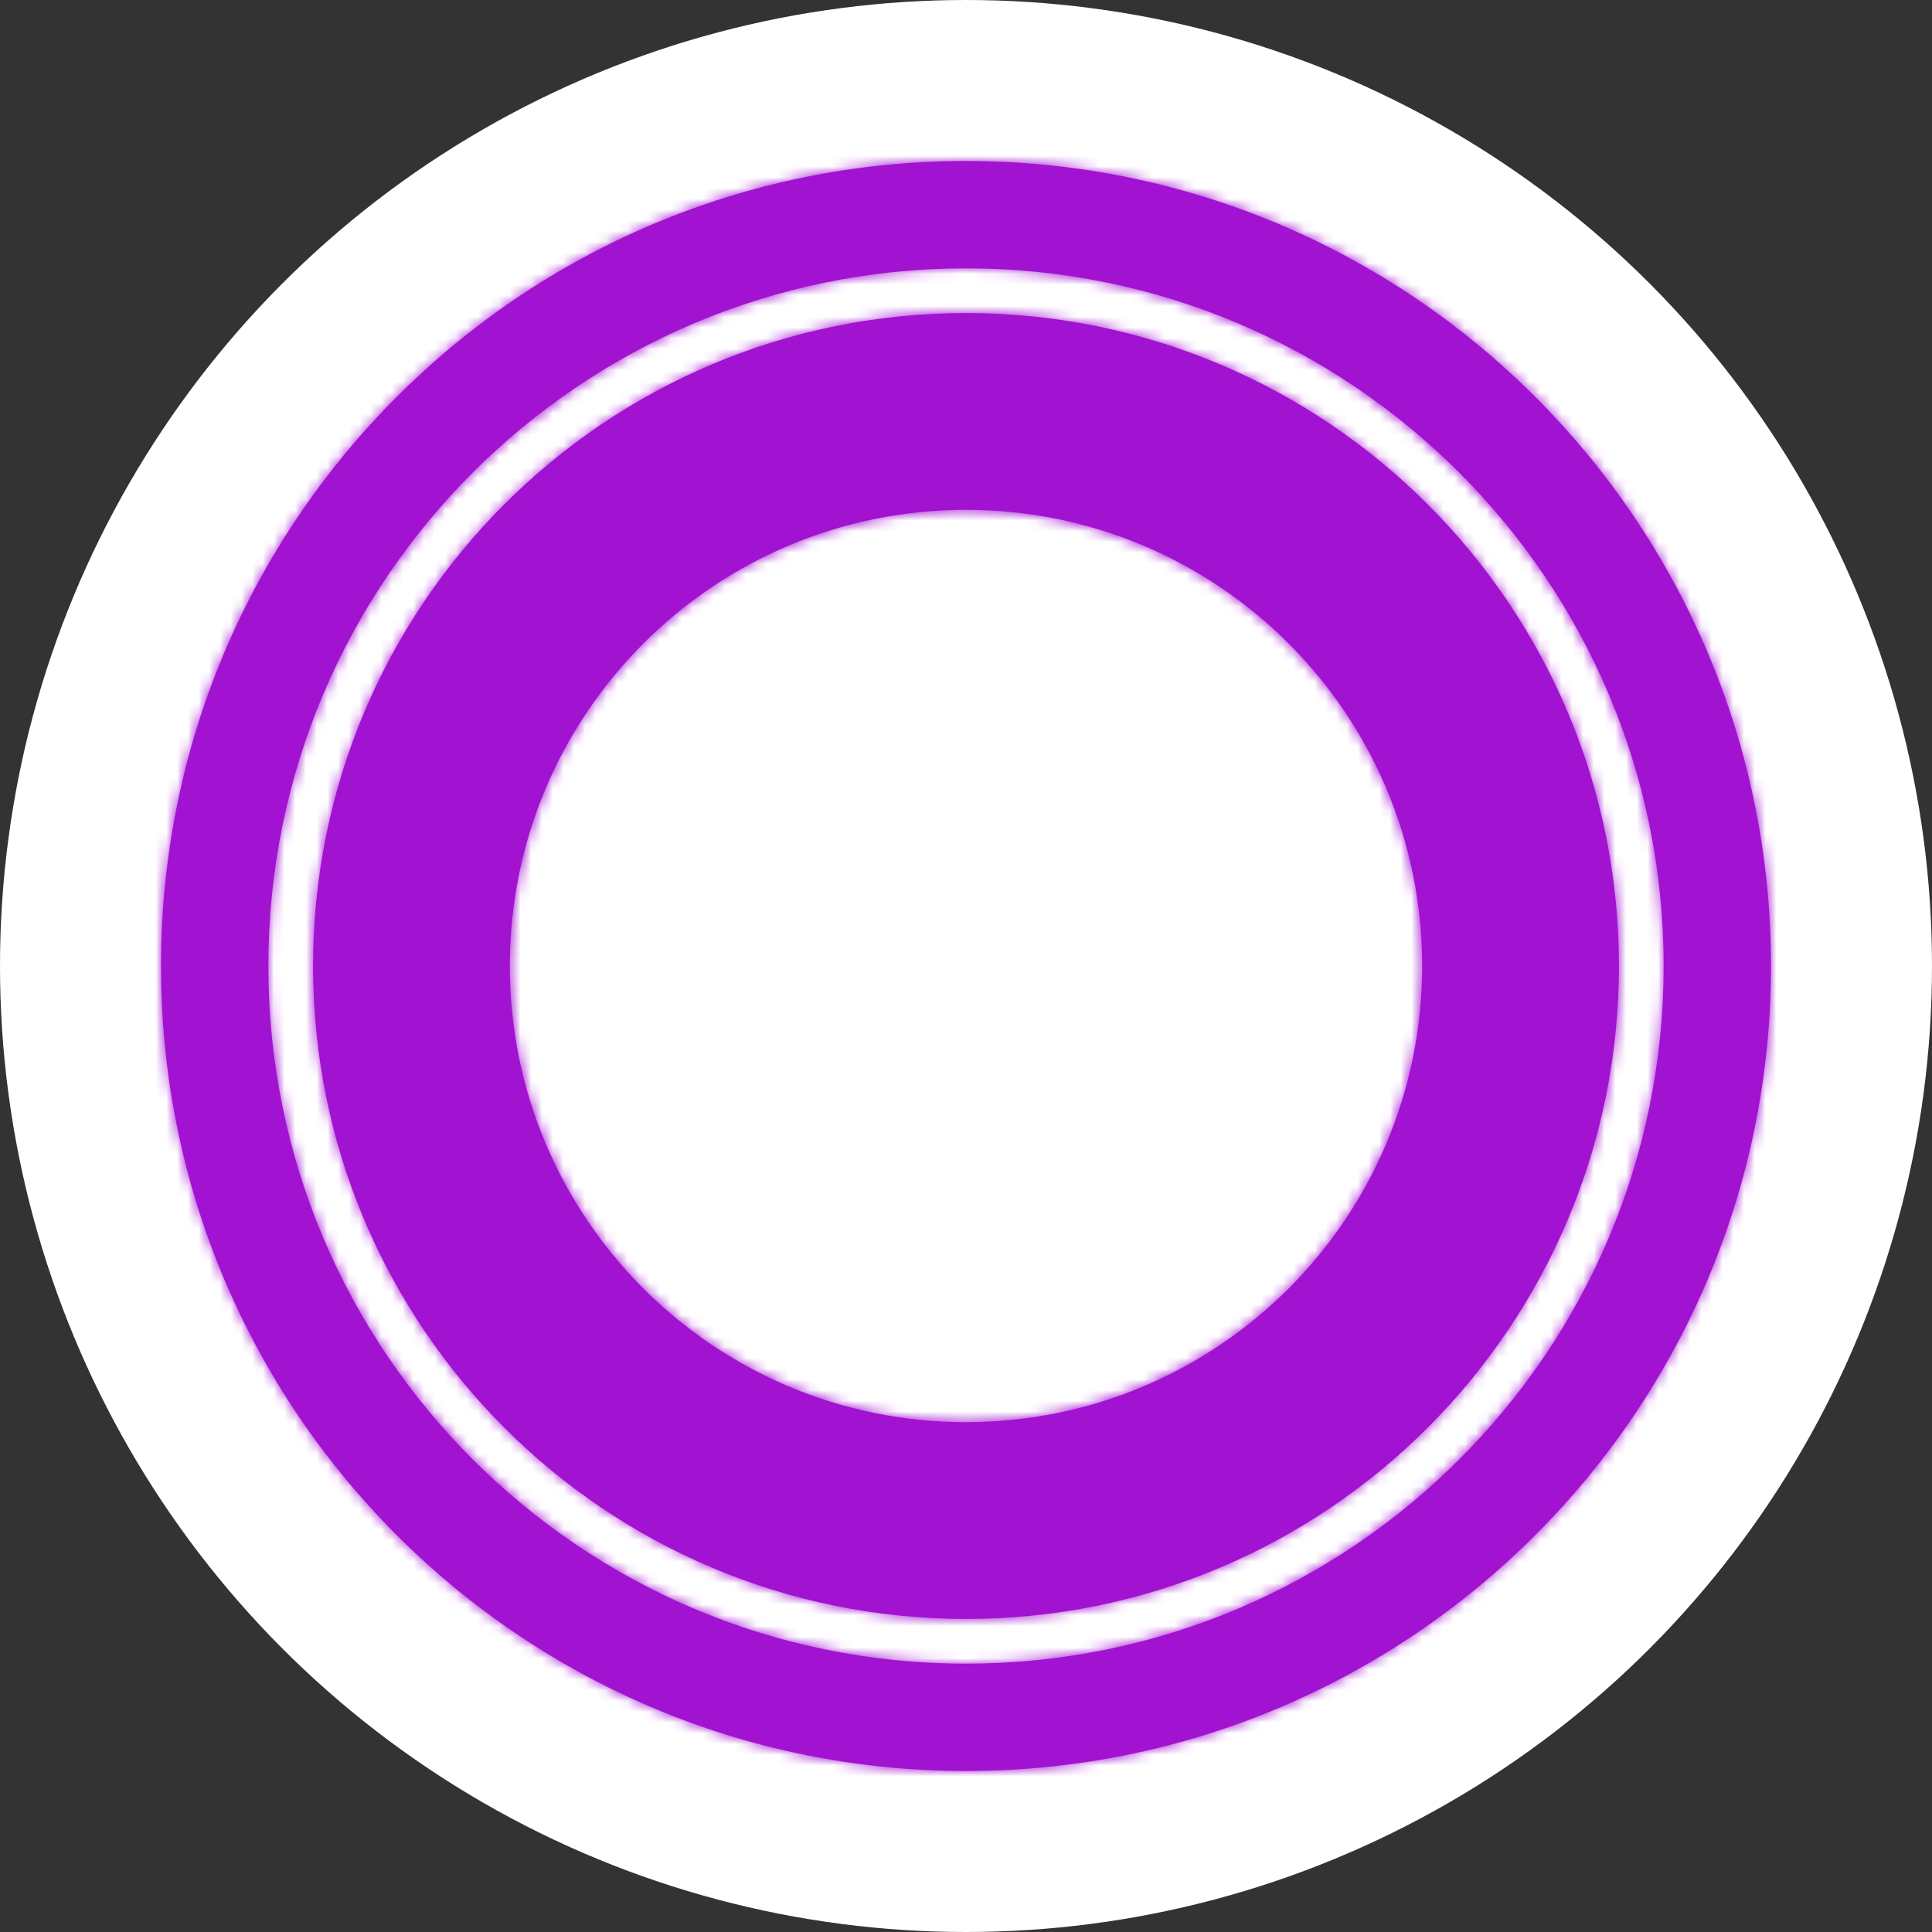 <svg width="180" height="180" viewBox="0 0 180 180" xmlns="http://www.w3.org/2000/svg" xmlns:xlink="http://www.w3.org/1999/xlink"><rect x="0" y="0" width="180" height="180" fill="#333333" stroke="none"/><title>Sparanoid</title><defs><path d="M90 165c41.42 0 75-33.58 75-75s-33.58-75-75-75-75 33.58-75 75 33.58 75 75 75zm0-10c35.9 0 65-29.1 65-65s-29.1-65-65-65-65 29.1-65 65 29.1 65 65 65zm0-4.167c33.597 0 60.833-27.236 60.833-60.833 0-33.597-27.236-60.833-60.833-60.833-33.597 0-60.833 27.236-60.833 60.833 0 33.597 27.236 60.833 60.833 60.833zm0-18.333c23.472 0 42.5-19.028 42.5-42.5S113.472 47.5 90 47.5 47.5 66.528 47.5 90s19.028 42.5 42.5 42.5z" id="a"/></defs><g fill="none" fill-rule="evenodd"><circle fill="#FFF" cx="90" cy="90" r="90"/><mask id="b" fill="#fff"><use xlink:href="#a"/></mask><use fill="#A212D1" xlink:href="#a"/><path d="M0 0h180v180H0z" mask="url(#b)" fill="#A212D1"/></g></svg>
